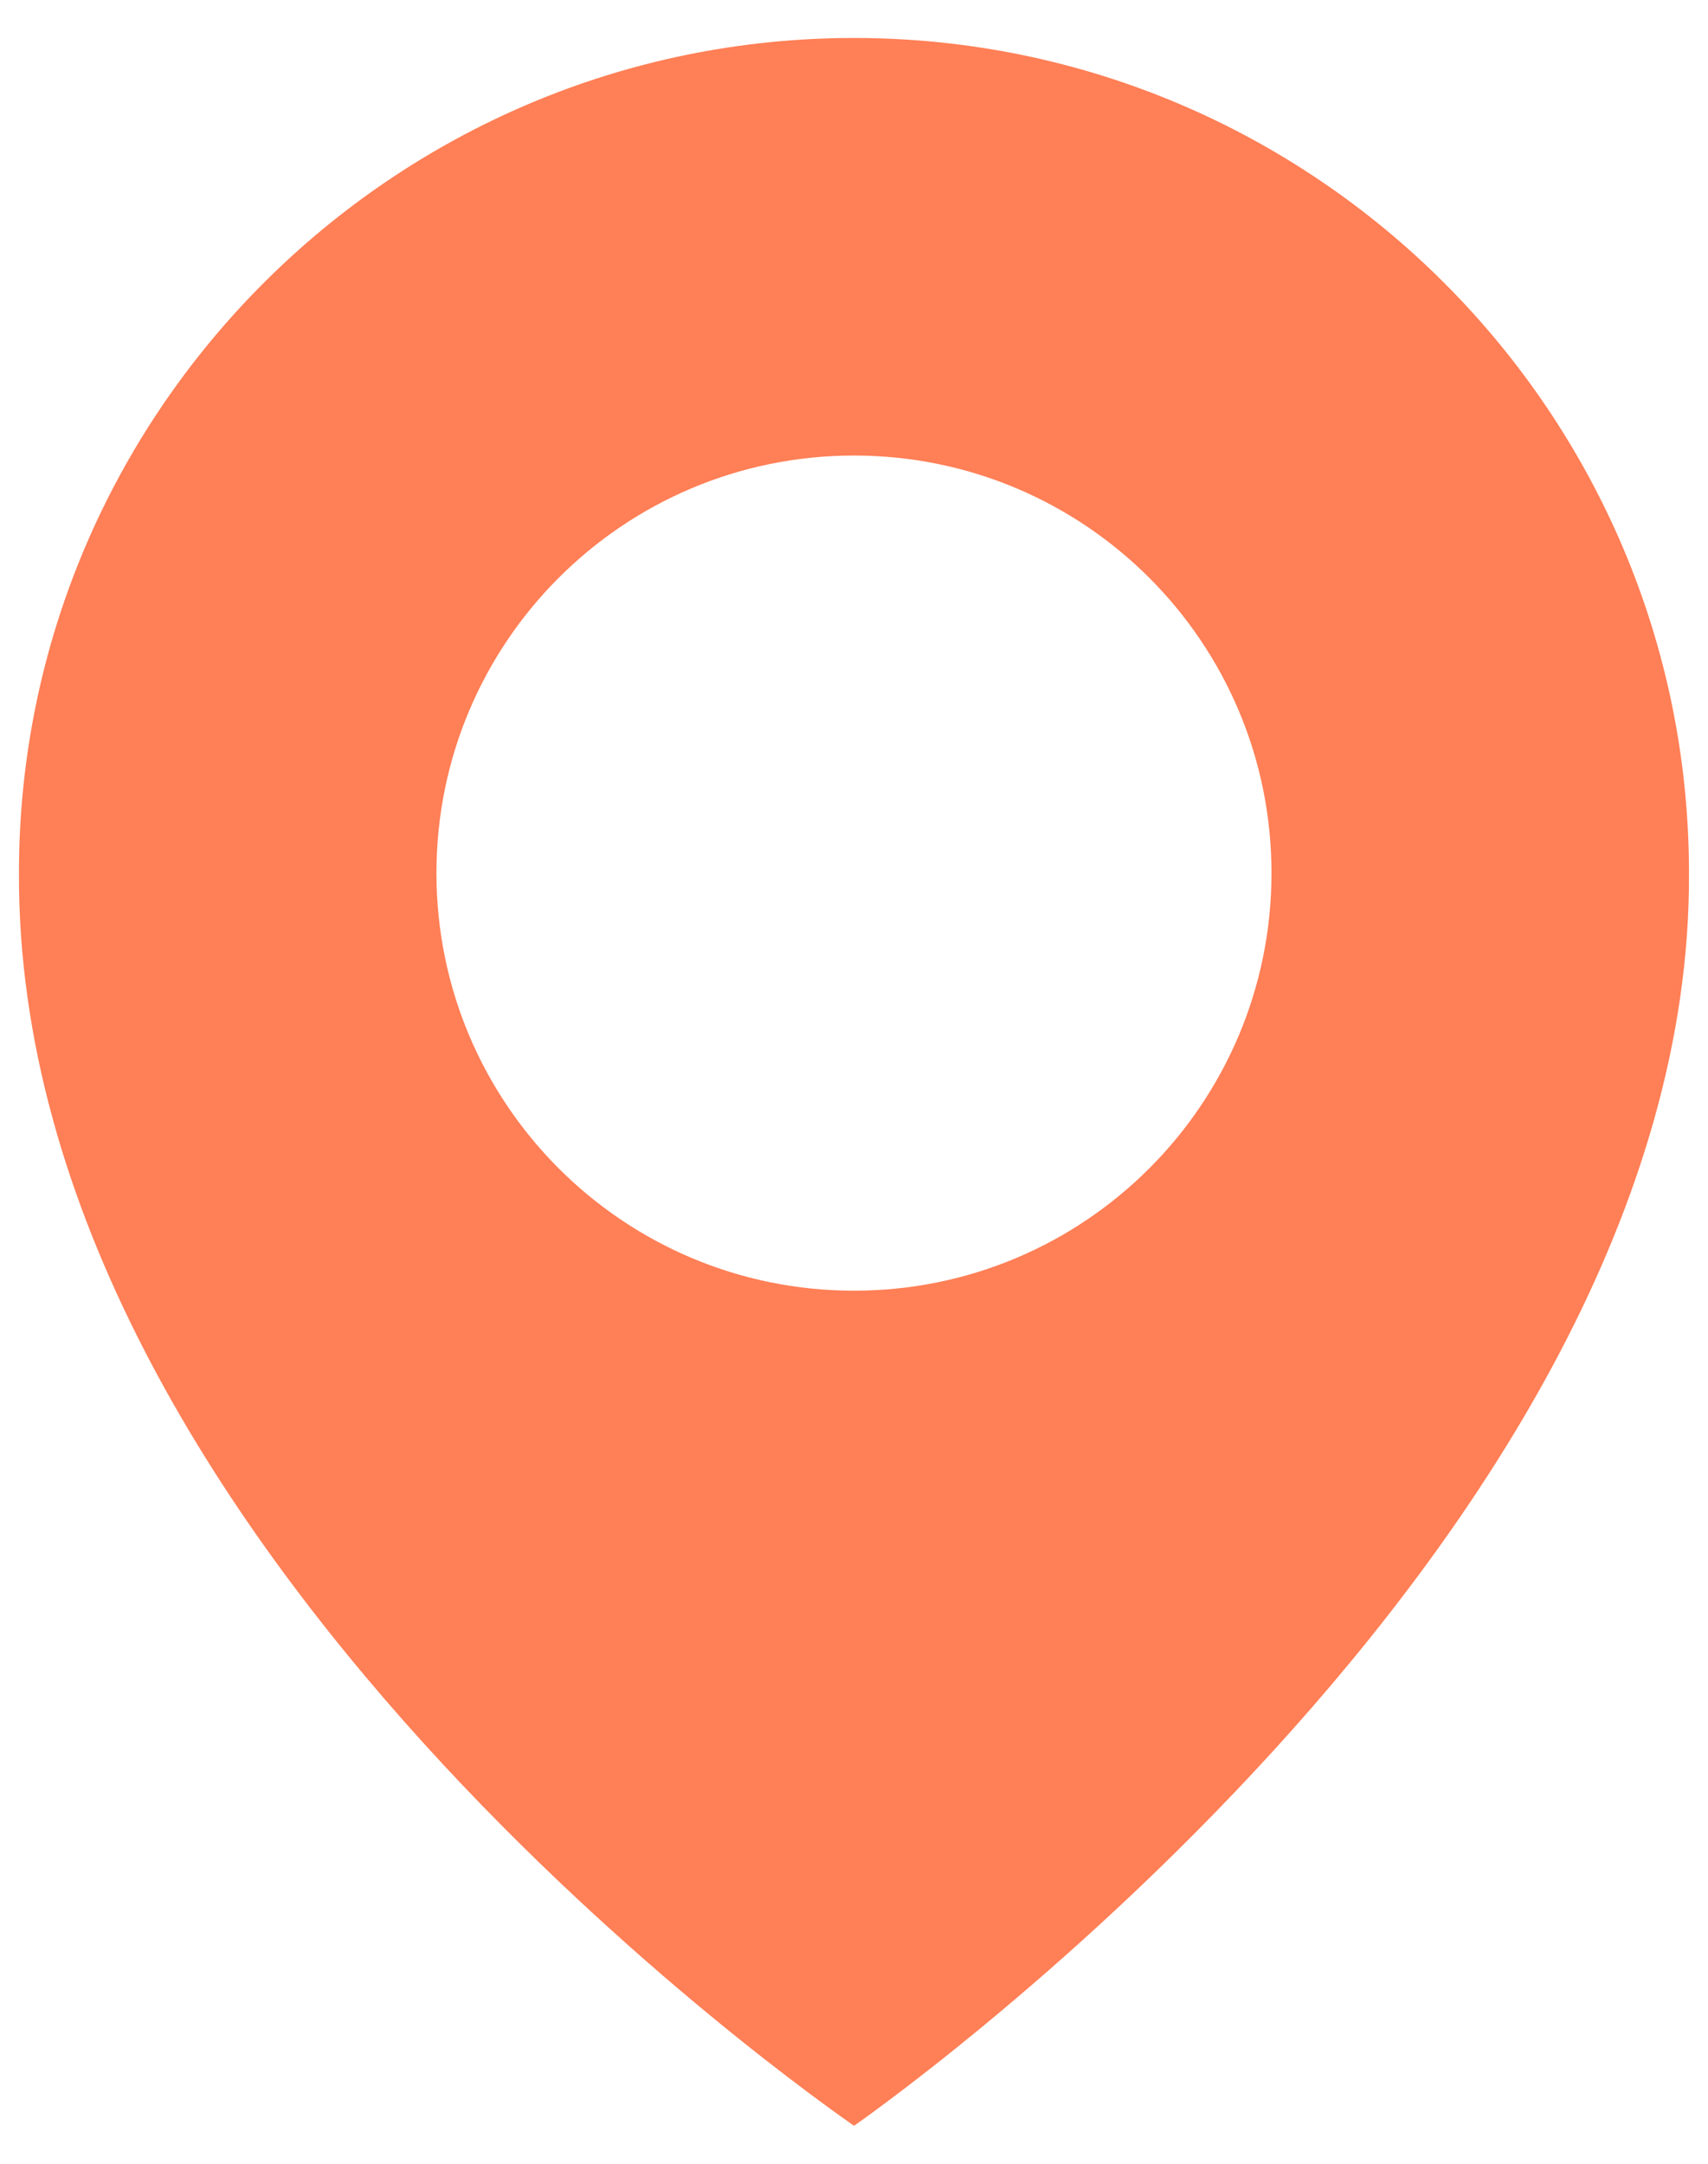 <svg width="30" height="38" viewBox="0 0 30 38" fill="none" xmlns="http://www.w3.org/2000/svg">
<path d="M15 0.667C6.913 0.667 0.333 7.246 0.333 15.324C0.28 27.14 14.443 36.937 15 37.333C15 37.333 29.72 27.14 29.666 15.333C29.666 7.246 23.087 0.667 15 0.667ZM15 22.667C10.948 22.667 7.666 19.385 7.666 15.333C7.666 11.282 10.948 8 15 8C19.052 8 22.333 11.282 22.333 15.333C22.333 19.385 19.052 22.667 15 22.667Z" fill="#FF7F56"/>
</svg>
